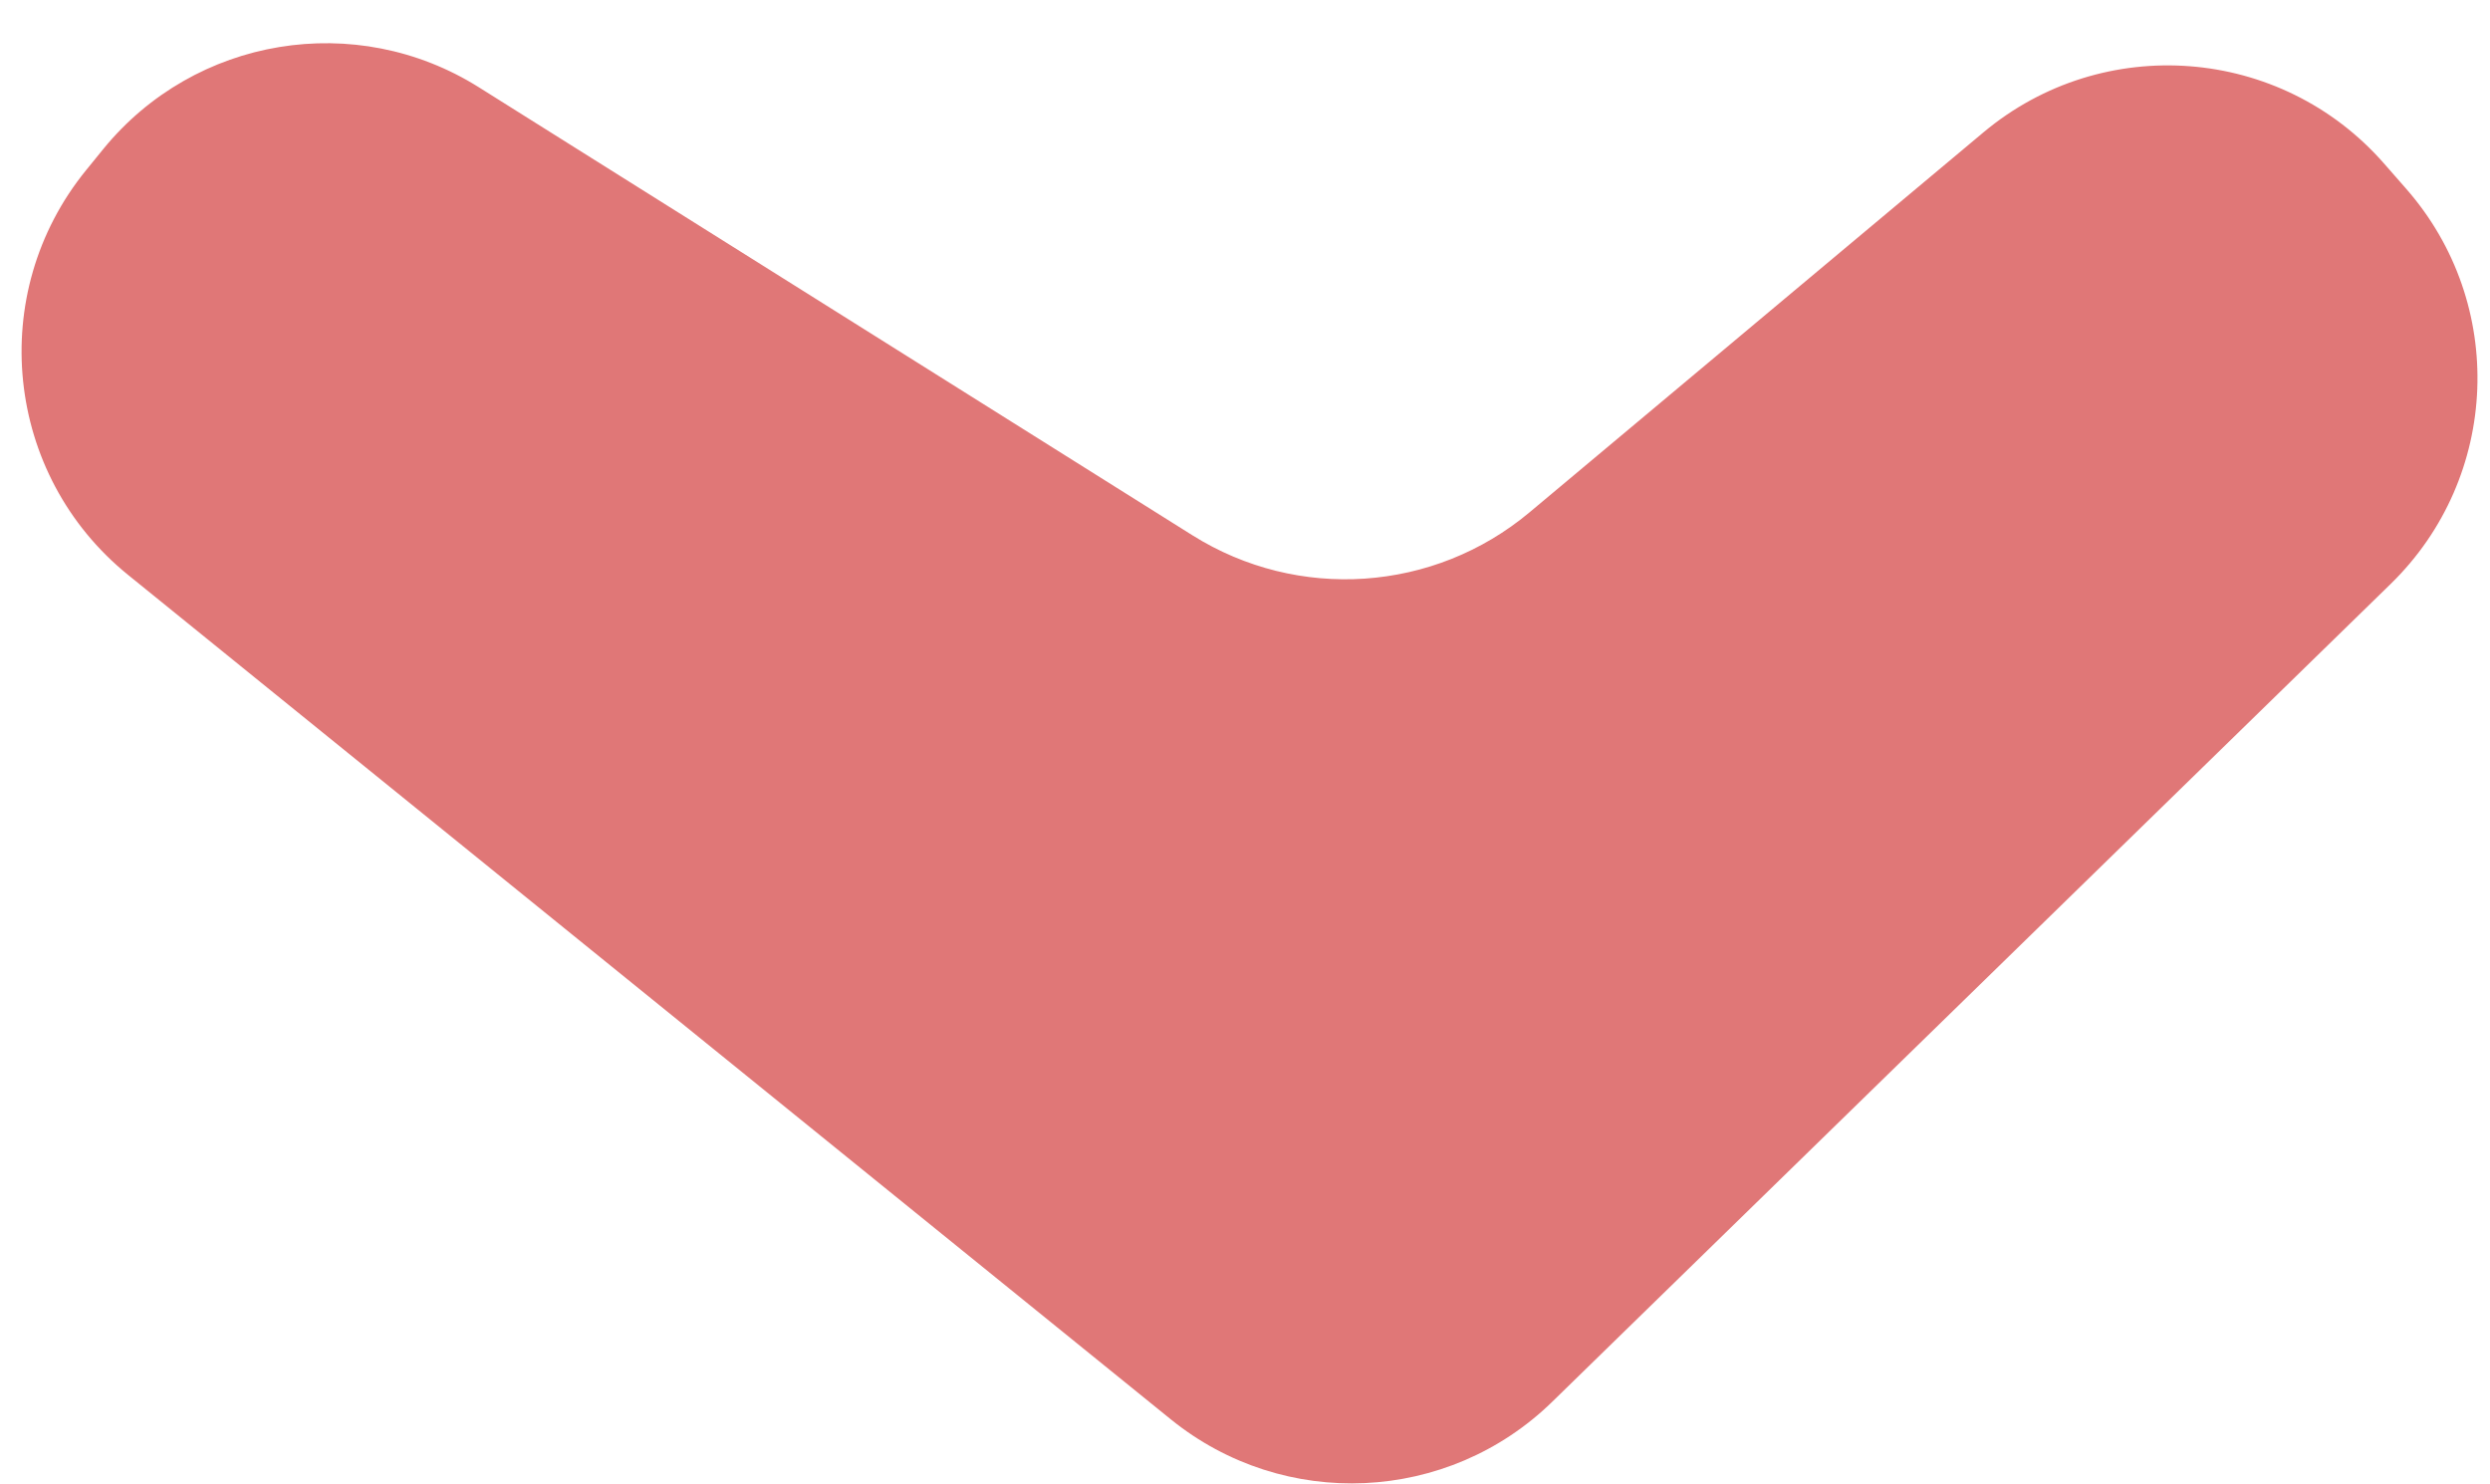 <svg width="52" height="31" viewBox="0 0 52 31" fill="none" xmlns="http://www.w3.org/2000/svg">
<path d="M2.155 3.115L1.797 3.555C-0.298 6.13 0.095 9.917 2.674 12.006L24.451 29.642C26.816 31.557 30.239 31.399 32.417 29.274L49.928 12.193C52.211 9.965 52.353 6.341 50.25 3.943L49.784 3.411C47.634 0.959 43.92 0.672 41.42 2.765L31.944 10.698C29.949 12.369 27.105 12.563 24.902 11.179L9.999 1.822C7.433 0.21 4.068 0.765 2.155 3.115Z" fill="#E07777"/>
</svg>
